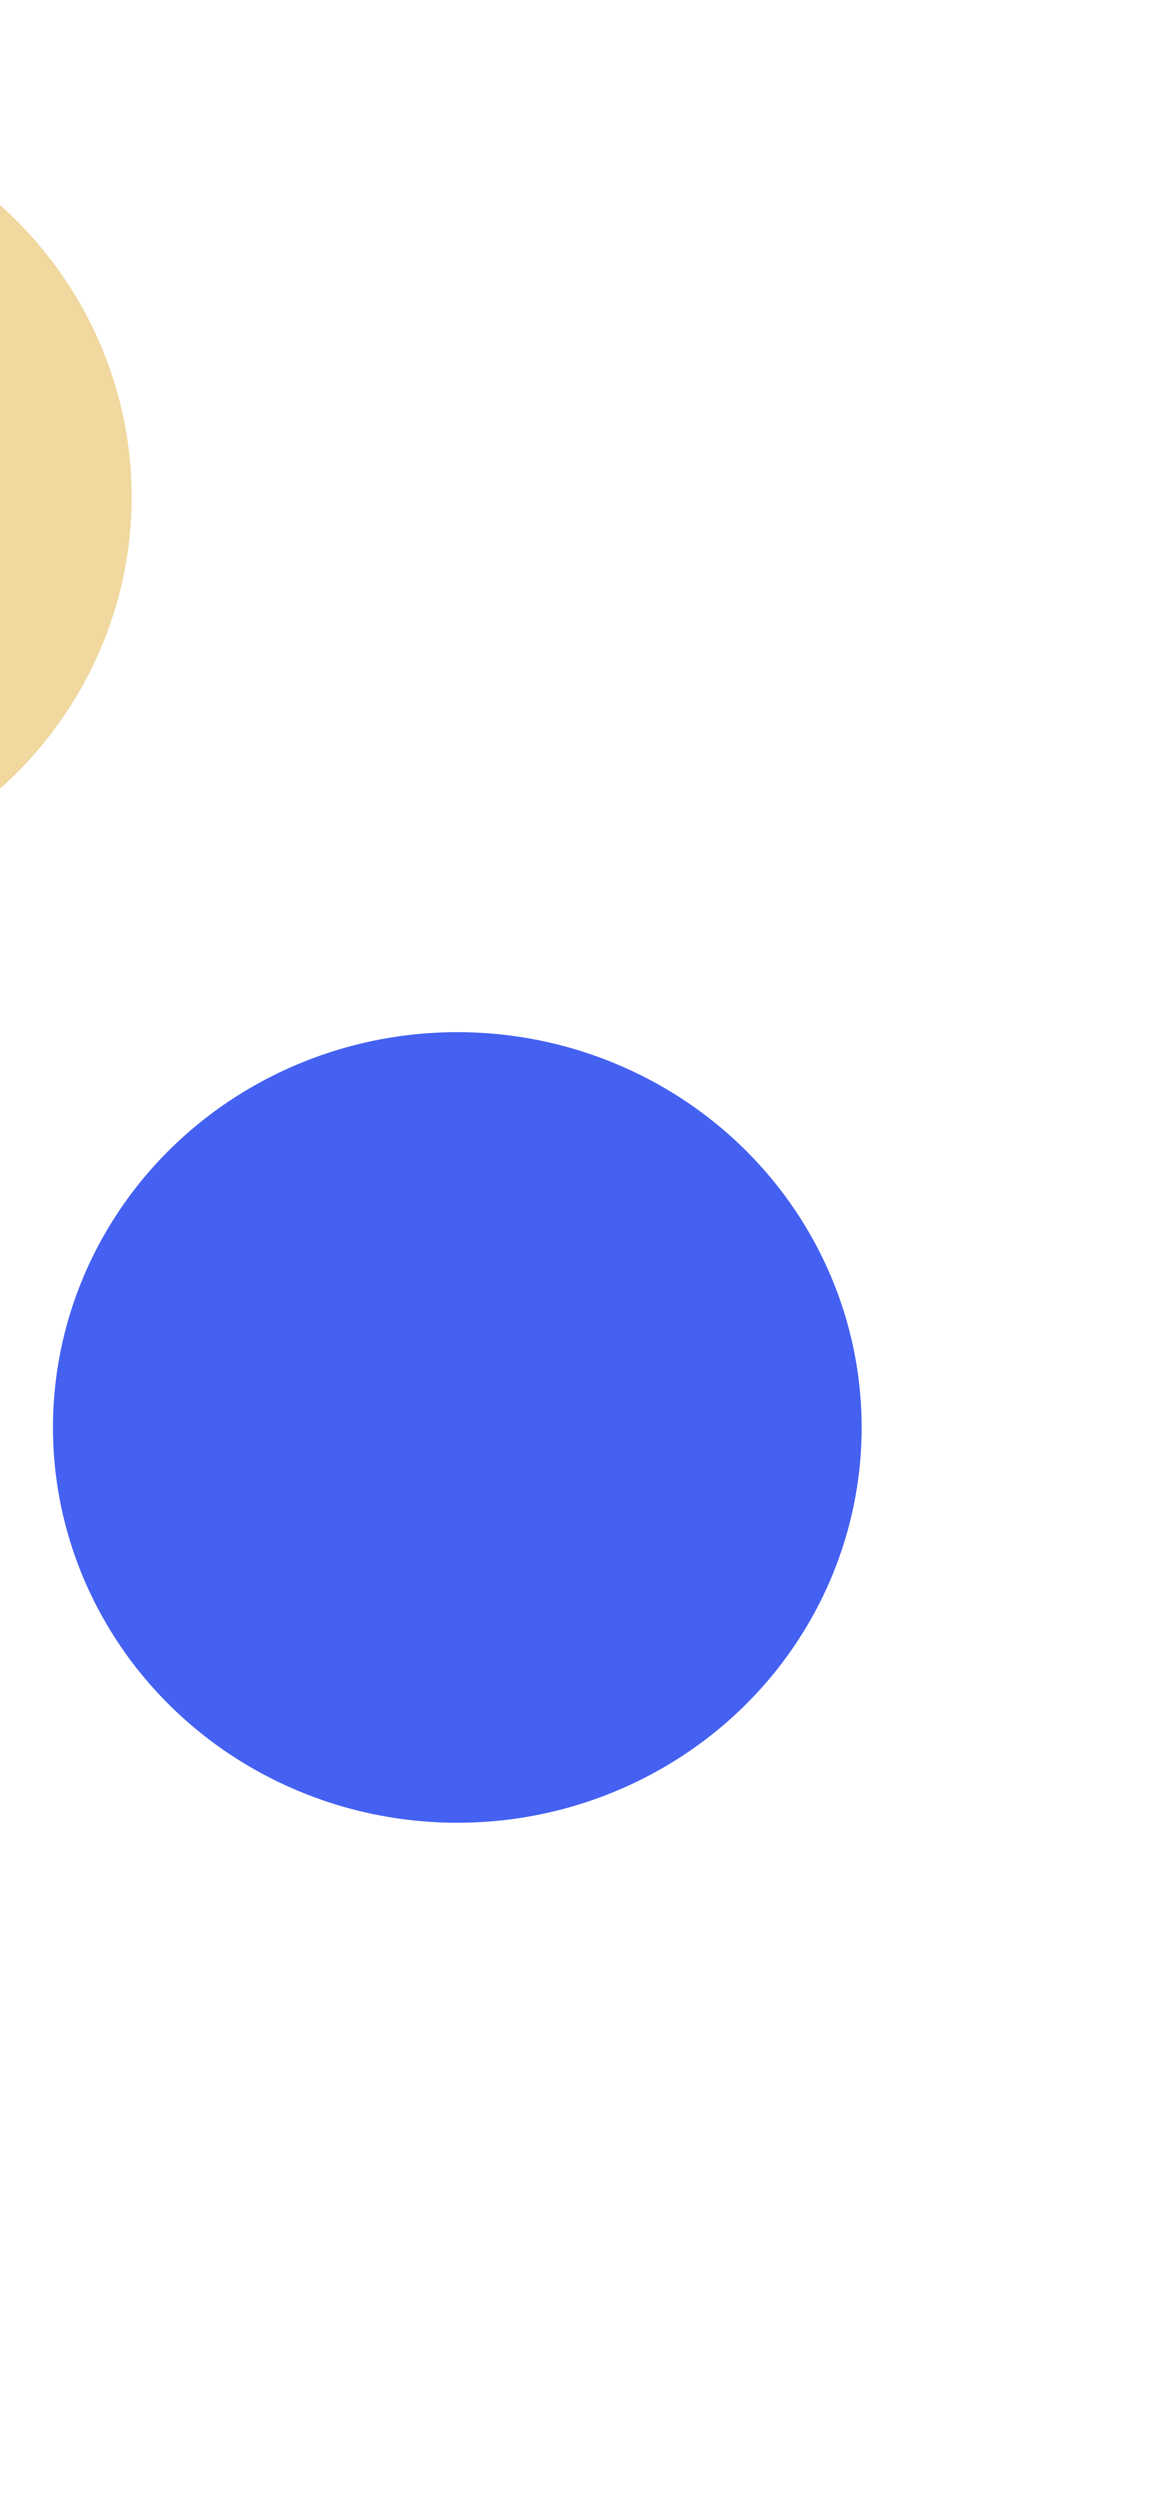 <svg width="375" height="812" viewBox="0 0 375 812" fill="none" xmlns="http://www.w3.org/2000/svg">
    <g filter="url(#filter0_f_1_4)">
        <ellipse cx="148.605" cy="463.612" rx="131.395" ry="128.388" fill="#4461F2" />
    </g>
    <g opacity="0.45" filter="url(#filter1_f_1_4)">
        <ellipse cx="-88.605" cy="161.388" rx="131.395" ry="128.388" fill="#DDA82A" />
    </g>
    <defs>
        <filter id="filter0_f_1_4" x="-299.791" y="18.224" width="896.791" height="890.776" filterUnits="userSpaceOnUse" color-interpolation-filters="sRGB">
            <feFlood flood-opacity="0" result="BackgroundImageFix" />
            <feBlend mode="normal" in="SourceGraphic" in2="BackgroundImageFix" result="shape" />
            <feGaussianBlur stdDeviation="158.5" result="effect1_foregroundBlur_1_4" />
        </filter>
        <filter id="filter1_f_1_4" x="-537" y="-284" width="896.791" height="890.776" filterUnits="userSpaceOnUse" color-interpolation-filters="sRGB">
            <feFlood flood-opacity="0" result="BackgroundImageFix" />
            <feBlend mode="normal" in="SourceGraphic" in2="BackgroundImageFix" result="shape" />
            <feGaussianBlur stdDeviation="158.5" result="effect1_foregroundBlur_1_4" />
        </filter>
    </defs>
</svg>